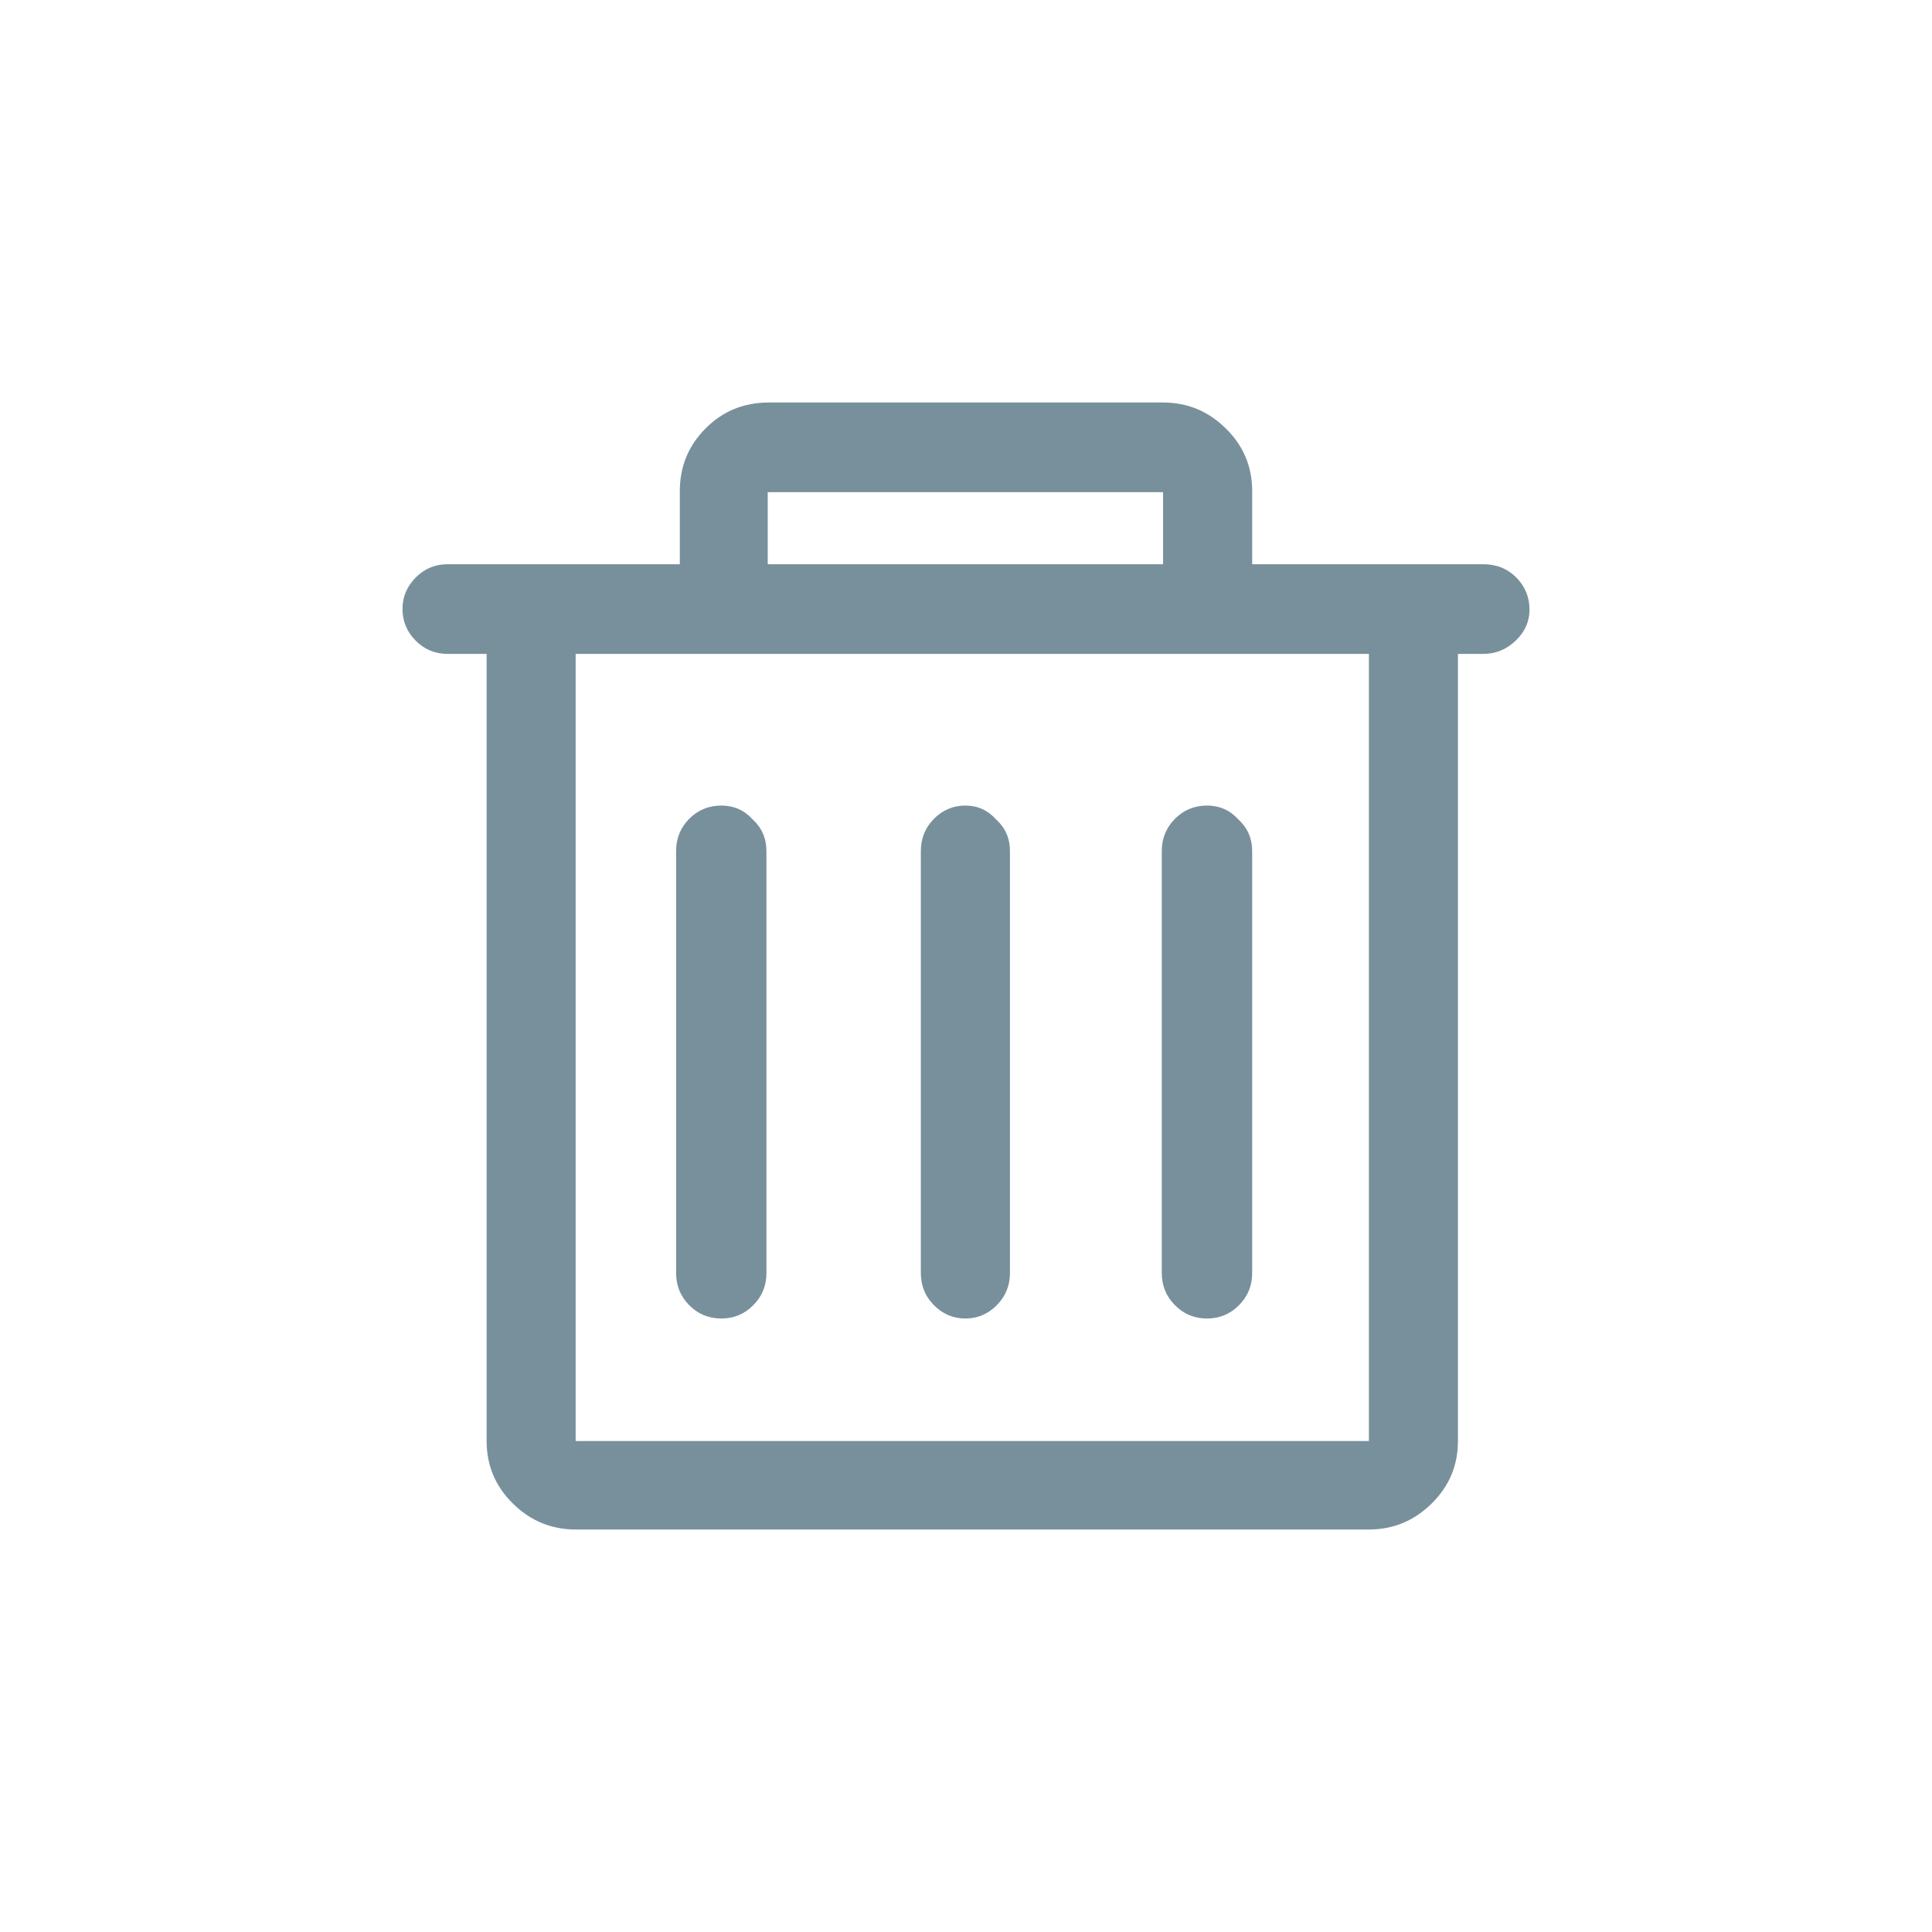 <svg width="24" height="24" viewBox="0 0 24 24" fill="none" xmlns="http://www.w3.org/2000/svg">
<path fill-rule="evenodd" clip-rule="evenodd" d="M6.781 18.826C6.785 18.827 6.789 18.827 6.793 18.827C6.79 18.827 6.786 18.827 6.782 18.826L6.781 18.826ZM6.625 18.737C6.612 18.729 6.601 18.723 6.59 18.718C6.601 18.723 6.612 18.729 6.625 18.737ZM6.625 18.737C6.638 18.745 6.653 18.754 6.668 18.765C6.653 18.754 6.638 18.745 6.625 18.737ZM19 7.574C19 7.72 18.943 7.849 18.828 7.959C18.714 8.068 18.579 8.123 18.423 8.123H18.111V17.901C18.111 18.205 18.002 18.464 17.784 18.678C17.566 18.893 17.306 19 17.005 19H7.151C6.85 19 6.59 18.893 6.372 18.678C6.154 18.464 6.045 18.205 6.045 17.901V8.123H5.561C5.405 8.123 5.273 8.068 5.164 7.959C5.055 7.849 5 7.718 5 7.566C5 7.414 5.055 7.284 5.164 7.174C5.273 7.064 5.405 7.009 5.561 7.009H8.445V6.099C8.445 5.795 8.552 5.536 8.765 5.322C8.978 5.107 9.241 5 9.552 5H14.448C14.749 5 15.009 5.107 15.227 5.322C15.445 5.536 15.555 5.795 15.555 6.099V7.009H18.423C18.59 7.009 18.727 7.064 18.836 7.174C18.945 7.284 19 7.417 19 7.574ZM9.537 6.114V7.009H14.448V6.114H9.537ZM17.005 17.901V8.123H7.151V17.901H17.005ZM12.374 10.179C12.489 10.284 12.546 10.415 12.546 10.572V15.814C12.546 15.971 12.491 16.104 12.382 16.214C12.273 16.324 12.143 16.379 11.992 16.379C11.841 16.379 11.712 16.324 11.602 16.214C11.493 16.104 11.439 15.971 11.439 15.814V10.572C11.439 10.415 11.493 10.281 11.602 10.171C11.712 10.062 11.841 10.007 11.992 10.007C12.143 10.007 12.27 10.064 12.374 10.179ZM9.35 10.179C9.464 10.284 9.521 10.415 9.521 10.572V15.814C9.521 15.971 9.467 16.104 9.357 16.214C9.248 16.324 9.116 16.379 8.96 16.379C8.804 16.379 8.671 16.324 8.562 16.214C8.453 16.104 8.399 15.971 8.399 15.814V10.572C8.399 10.415 8.453 10.281 8.562 10.171C8.671 10.062 8.804 10.007 8.96 10.007C9.116 10.007 9.246 10.064 9.35 10.179ZM15.383 10.179C15.497 10.284 15.555 10.415 15.555 10.572V15.814C15.555 15.971 15.5 16.104 15.391 16.214C15.282 16.324 15.149 16.379 14.993 16.379C14.837 16.379 14.705 16.324 14.596 16.214C14.487 16.104 14.432 15.971 14.432 15.814V10.572C14.432 10.415 14.487 10.281 14.596 10.171C14.705 10.062 14.837 10.007 14.993 10.007C15.149 10.007 15.279 10.064 15.383 10.179Z" fill="#78909C"/>
</svg>
